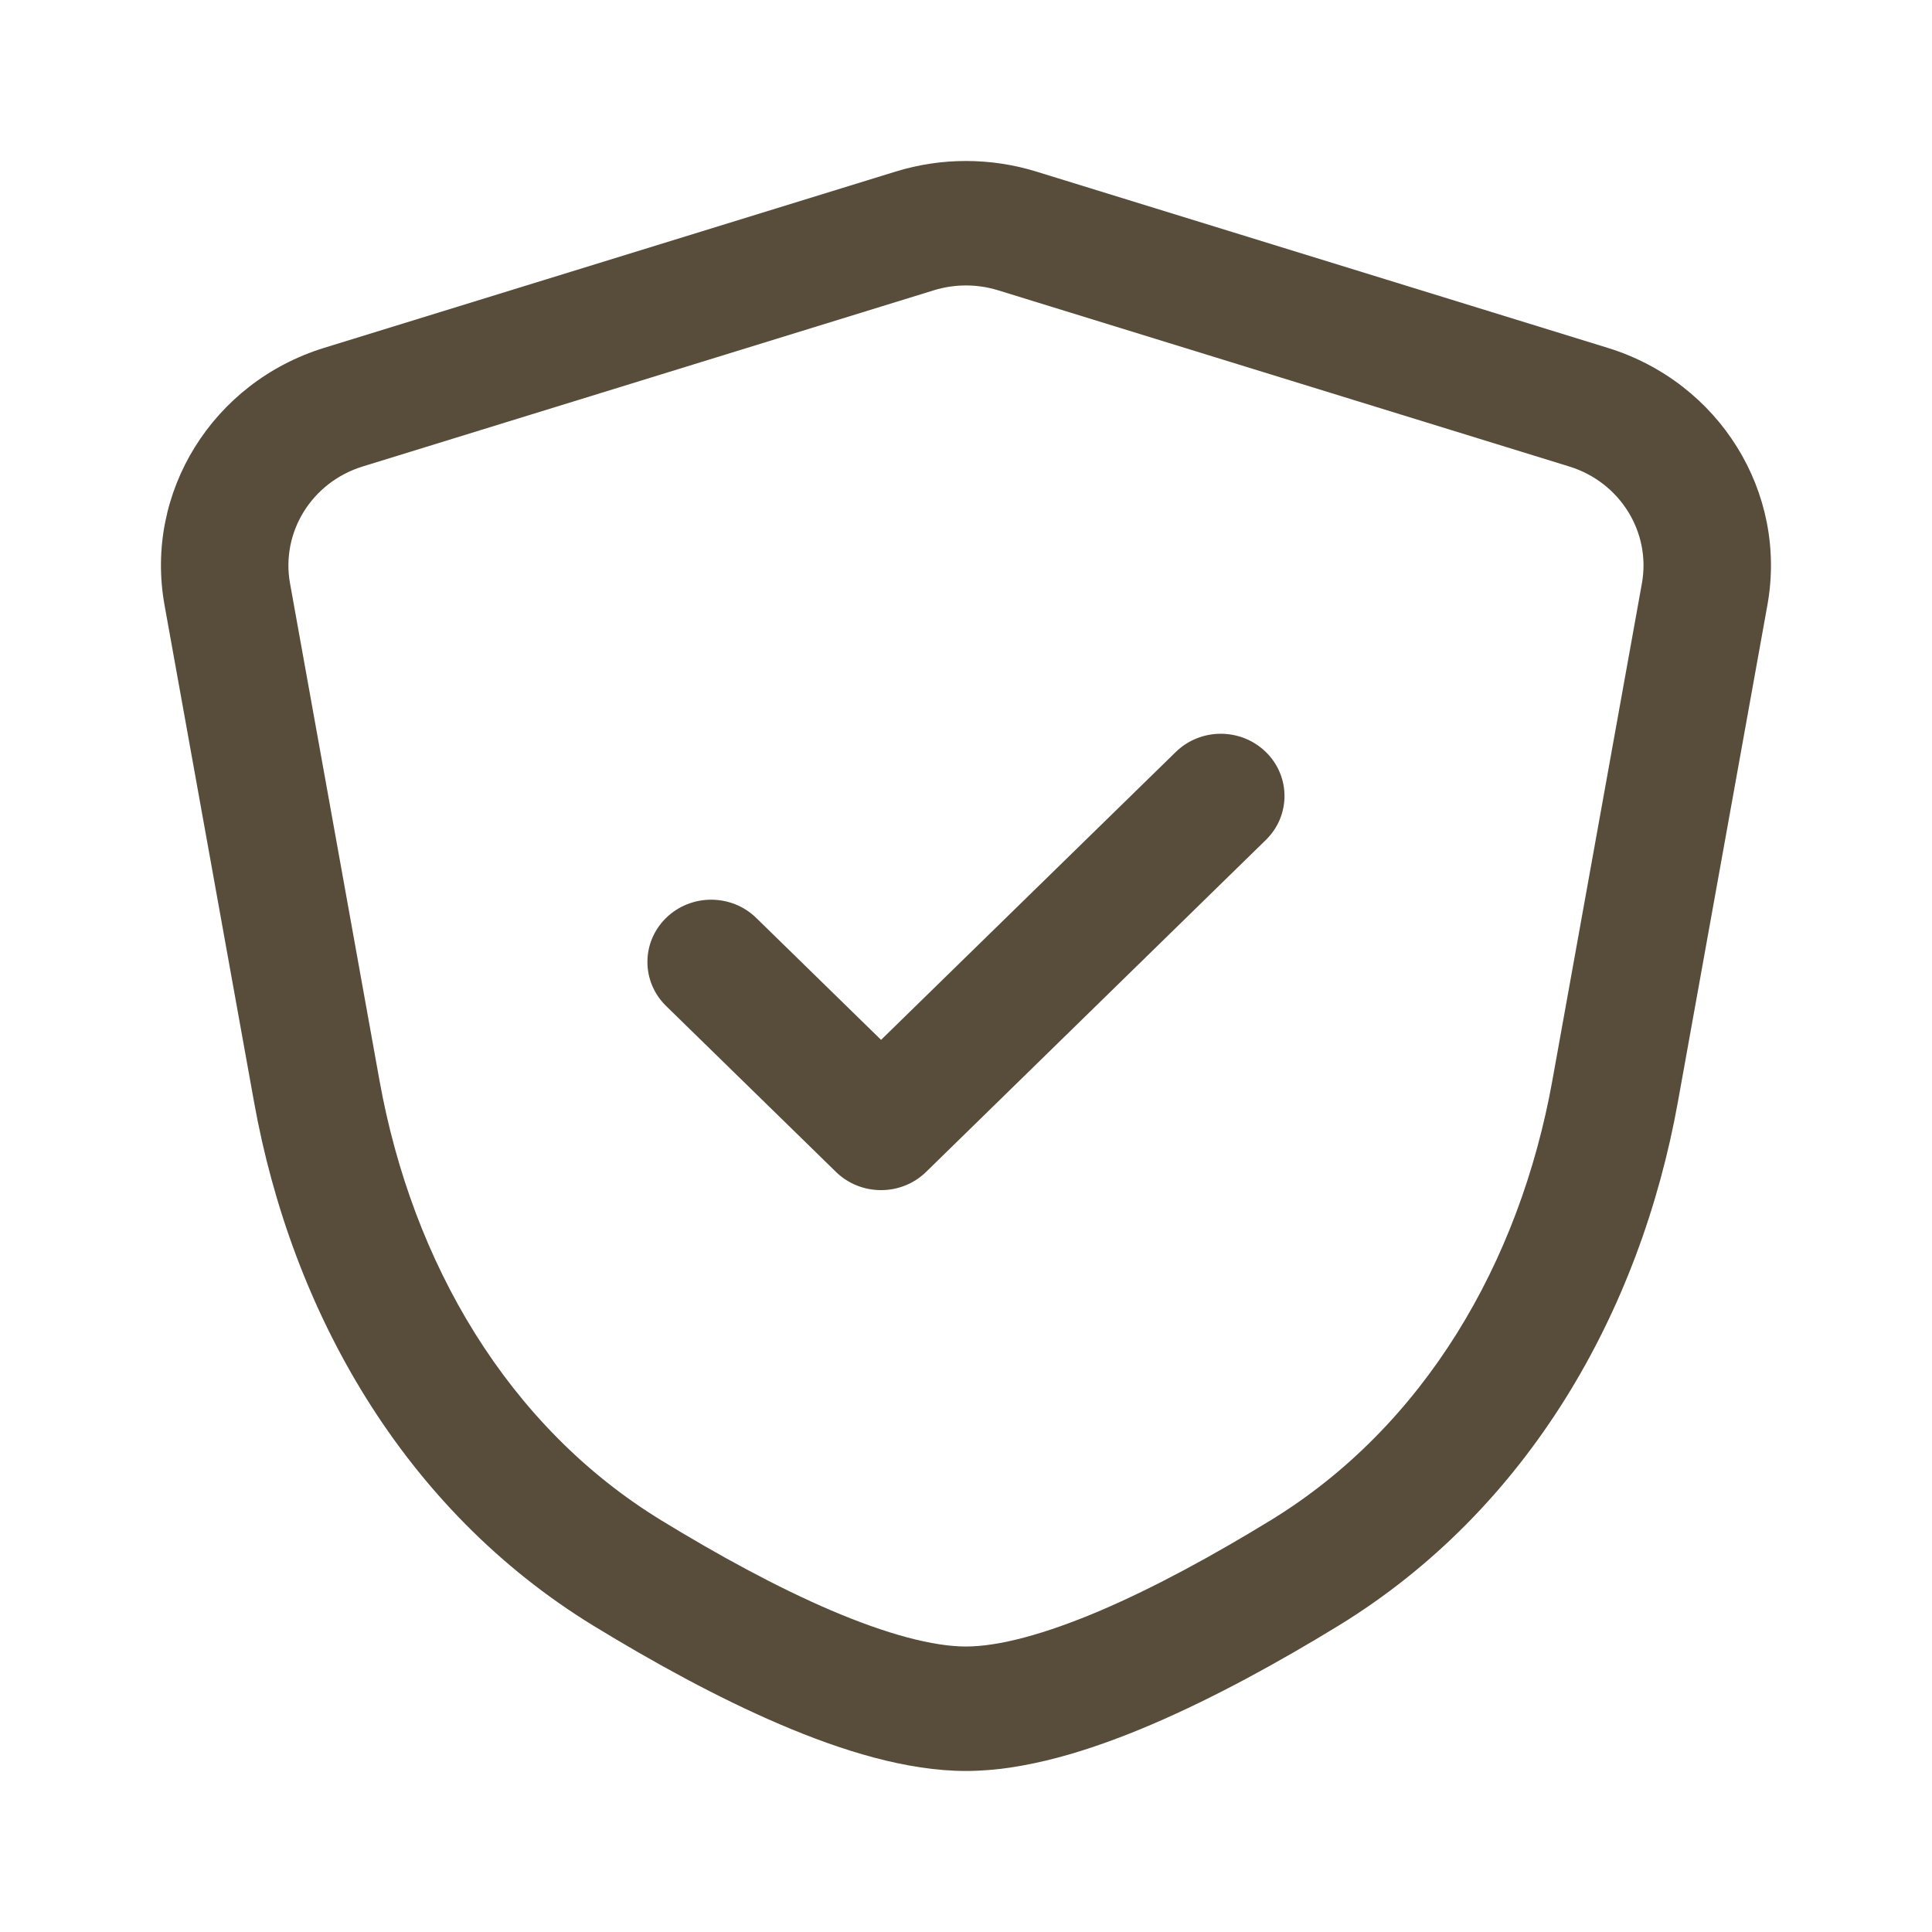 <svg width="26" height="26" viewBox="0 0 26 26" fill="none" xmlns="http://www.w3.org/2000/svg">
<path fill-rule="evenodd" clip-rule="evenodd" d="M17.035 10.12C17.37 10.447 17.37 10.977 17.035 11.304L12.463 15.771C12.128 16.098 11.585 16.098 11.25 15.771L8.964 13.538C8.629 13.211 8.629 12.68 8.964 12.353C9.299 12.026 9.842 12.026 10.177 12.353L11.857 13.994L15.823 10.12C16.157 9.793 16.7 9.793 17.035 10.12Z" fill="#584C3B"/>
<path fill-rule="evenodd" clip-rule="evenodd" d="M13.43 3.906C13.15 3.82 12.849 3.82 12.569 3.906L4.88 6.278C4.196 6.489 3.779 7.162 3.903 7.851L5.107 14.541C5.549 16.995 6.832 19.195 8.899 20.46C9.658 20.924 10.45 21.358 11.187 21.673C11.942 21.995 12.561 22.158 12.999 22.158C13.438 22.158 14.057 21.995 14.812 21.673C15.549 21.358 16.34 20.924 17.099 20.46C19.166 19.195 20.449 16.995 20.891 14.541L22.096 7.851C22.22 7.162 21.802 6.489 21.119 6.278L13.43 3.906ZM12.053 2.309C12.669 2.119 13.33 2.119 13.946 2.309L21.635 4.681C23.139 5.145 24.058 6.625 23.785 8.142L22.58 14.831C22.074 17.639 20.578 20.308 18.009 21.88C17.211 22.368 16.341 22.847 15.499 23.207C14.674 23.56 13.794 23.833 12.999 23.833C12.204 23.833 11.325 23.56 10.5 23.207C9.657 22.847 8.788 22.368 7.989 21.88C5.42 20.308 3.924 17.639 3.419 14.831L2.214 8.142C1.941 6.625 2.86 5.145 4.363 4.681L12.053 2.309Z" fill="#584C3B"/>
</svg>
